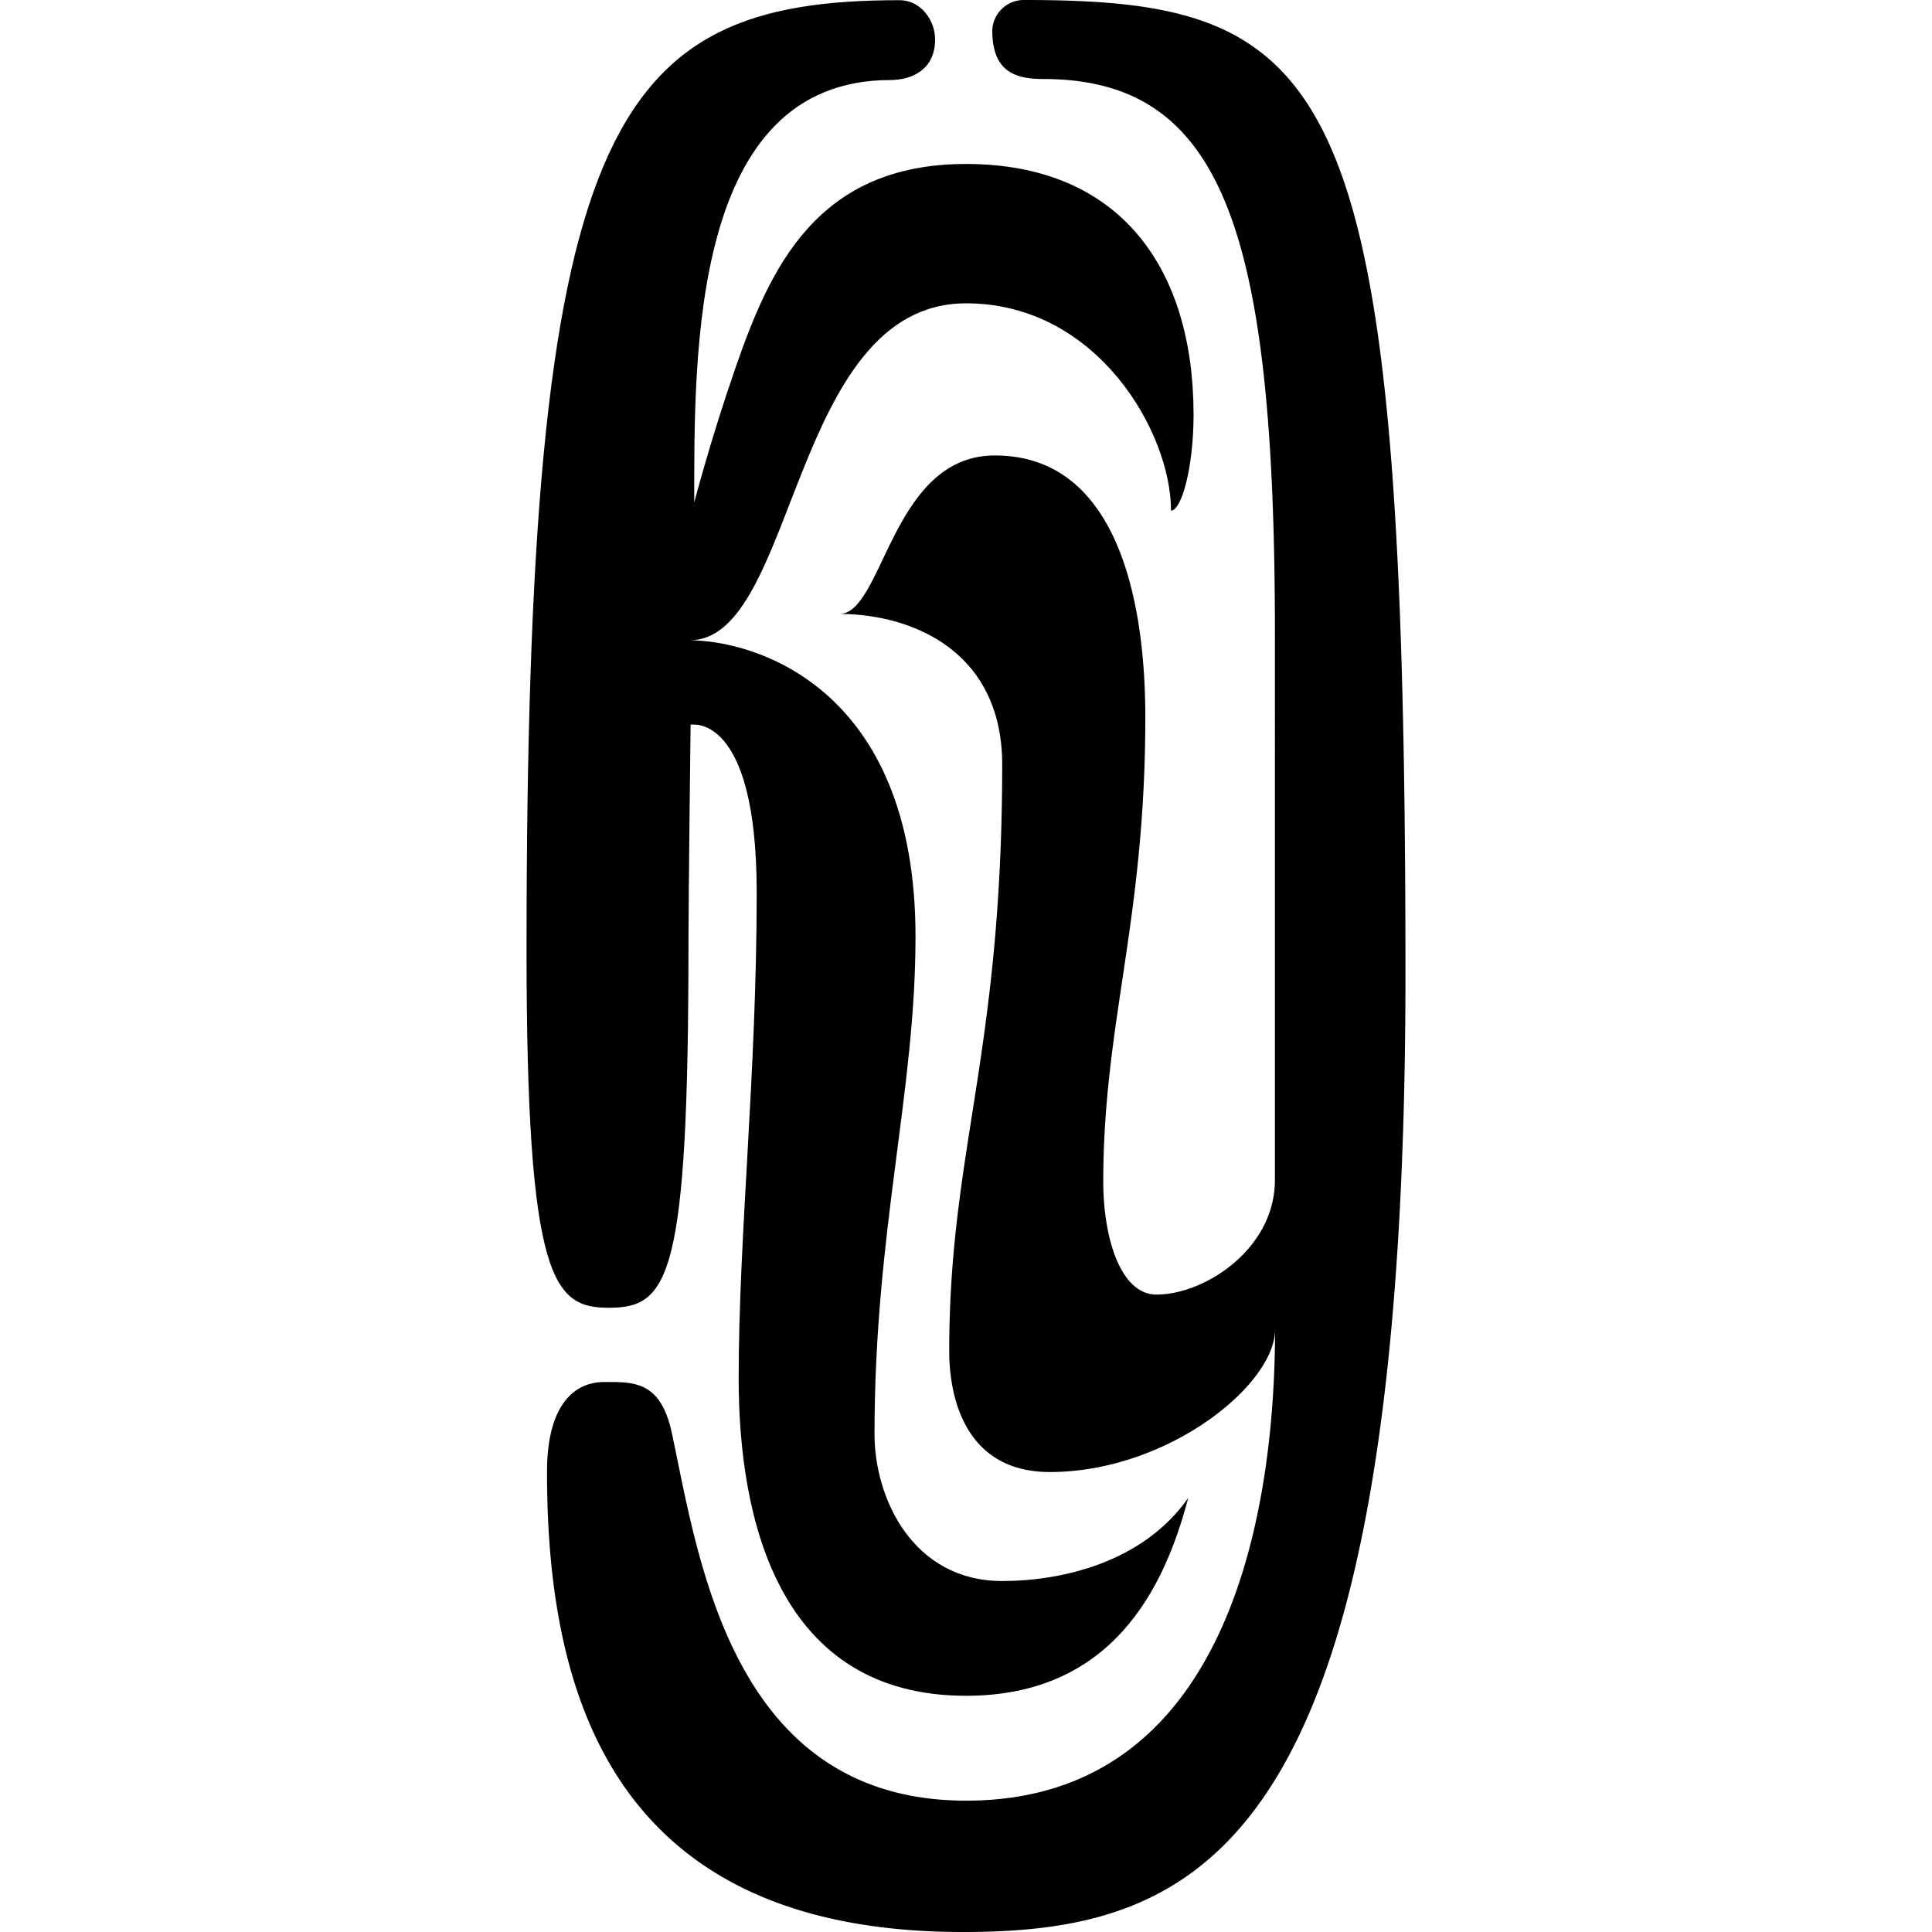 <svg id="Layer_3" data-name="Layer 3" xmlns="http://www.w3.org/2000/svg" viewBox="0 0 600 600"><defs><style>.cls-1{fill:"currentColor";}</style></defs><title>Artboard 8</title><path class="cls-1" d="M189.11,406.14c18.62,0,24.7-9.3,24.7-113.31,0-13.15.66-67.75.66-67.75S235,220.84,235,277.2s-5.6,106.48-5.6,150.85,12.65,98.59,70.61,98.59c45,0,61.51-32.8,69-61.45C354.92,485.32,329.61,491,311.24,491c-27.63,0-39.65-25.53-39.65-45.6,0-63.17,12.73-106.07,12.73-154.55,0-78.06-50.73-92-70.16-92,33.32,0,31.31-104.65,85.87-104.65,40.74,0,63.64,40.08,63.64,64.38,3.22,0,7-13.21,7-29.77C370.68,83.5,348,50.92,300,50.92c-46.5,0-60.89,32.48-71.64,63.45-7.77,22.42-12.76,41.69-12.76,41.69,0-46.58-.94-131.2,60.86-131.2,6.08,0,13.94-2.75,13.94-12.61C290.43,6.36,286,.06,279.37.06c-90.85,0-115.85,39.29-115.85,294.87C163.52,398.19,172,406.14,189.11,406.14Z"/><path class="cls-1" d="M436.48,302.7C436.48,572.92,374.36,600,299,600c-109.22,0-129.12-74.3-129.12-142.8,0-22.06,9.34-28,17.72-28,9,0,17.48-.51,21,15.62,8.29,38.48,18.2,114.39,91.44,114.39,83.26,0,95.94-93.41,95.94-146.36,0,17.28-33.45,44.3-69.94,44.3-26,0-31.25-22.67-31.25-37.56,0-62.16,16.45-92.32,16.45-182.16,0-35.26-28.07-46.76-50.56-46.76,13.64,0,16.18-49.22,48.27-49.22,37.31,0,46.74,43.37,46.74,81.3,0,63.51-13.06,94.94-13.06,144.29,0,16.91,5.17,35,16.53,35,15,0,36.78-14.18,36.78-35.6V197.2C395.93,72,380,24.54,324,24.54c-8.68,0-15.84-2.26-15.84-15.09A9.8,9.8,0,0,1,318,0C415.35,0,436.48,24.07,436.48,302.7Z"/></svg>